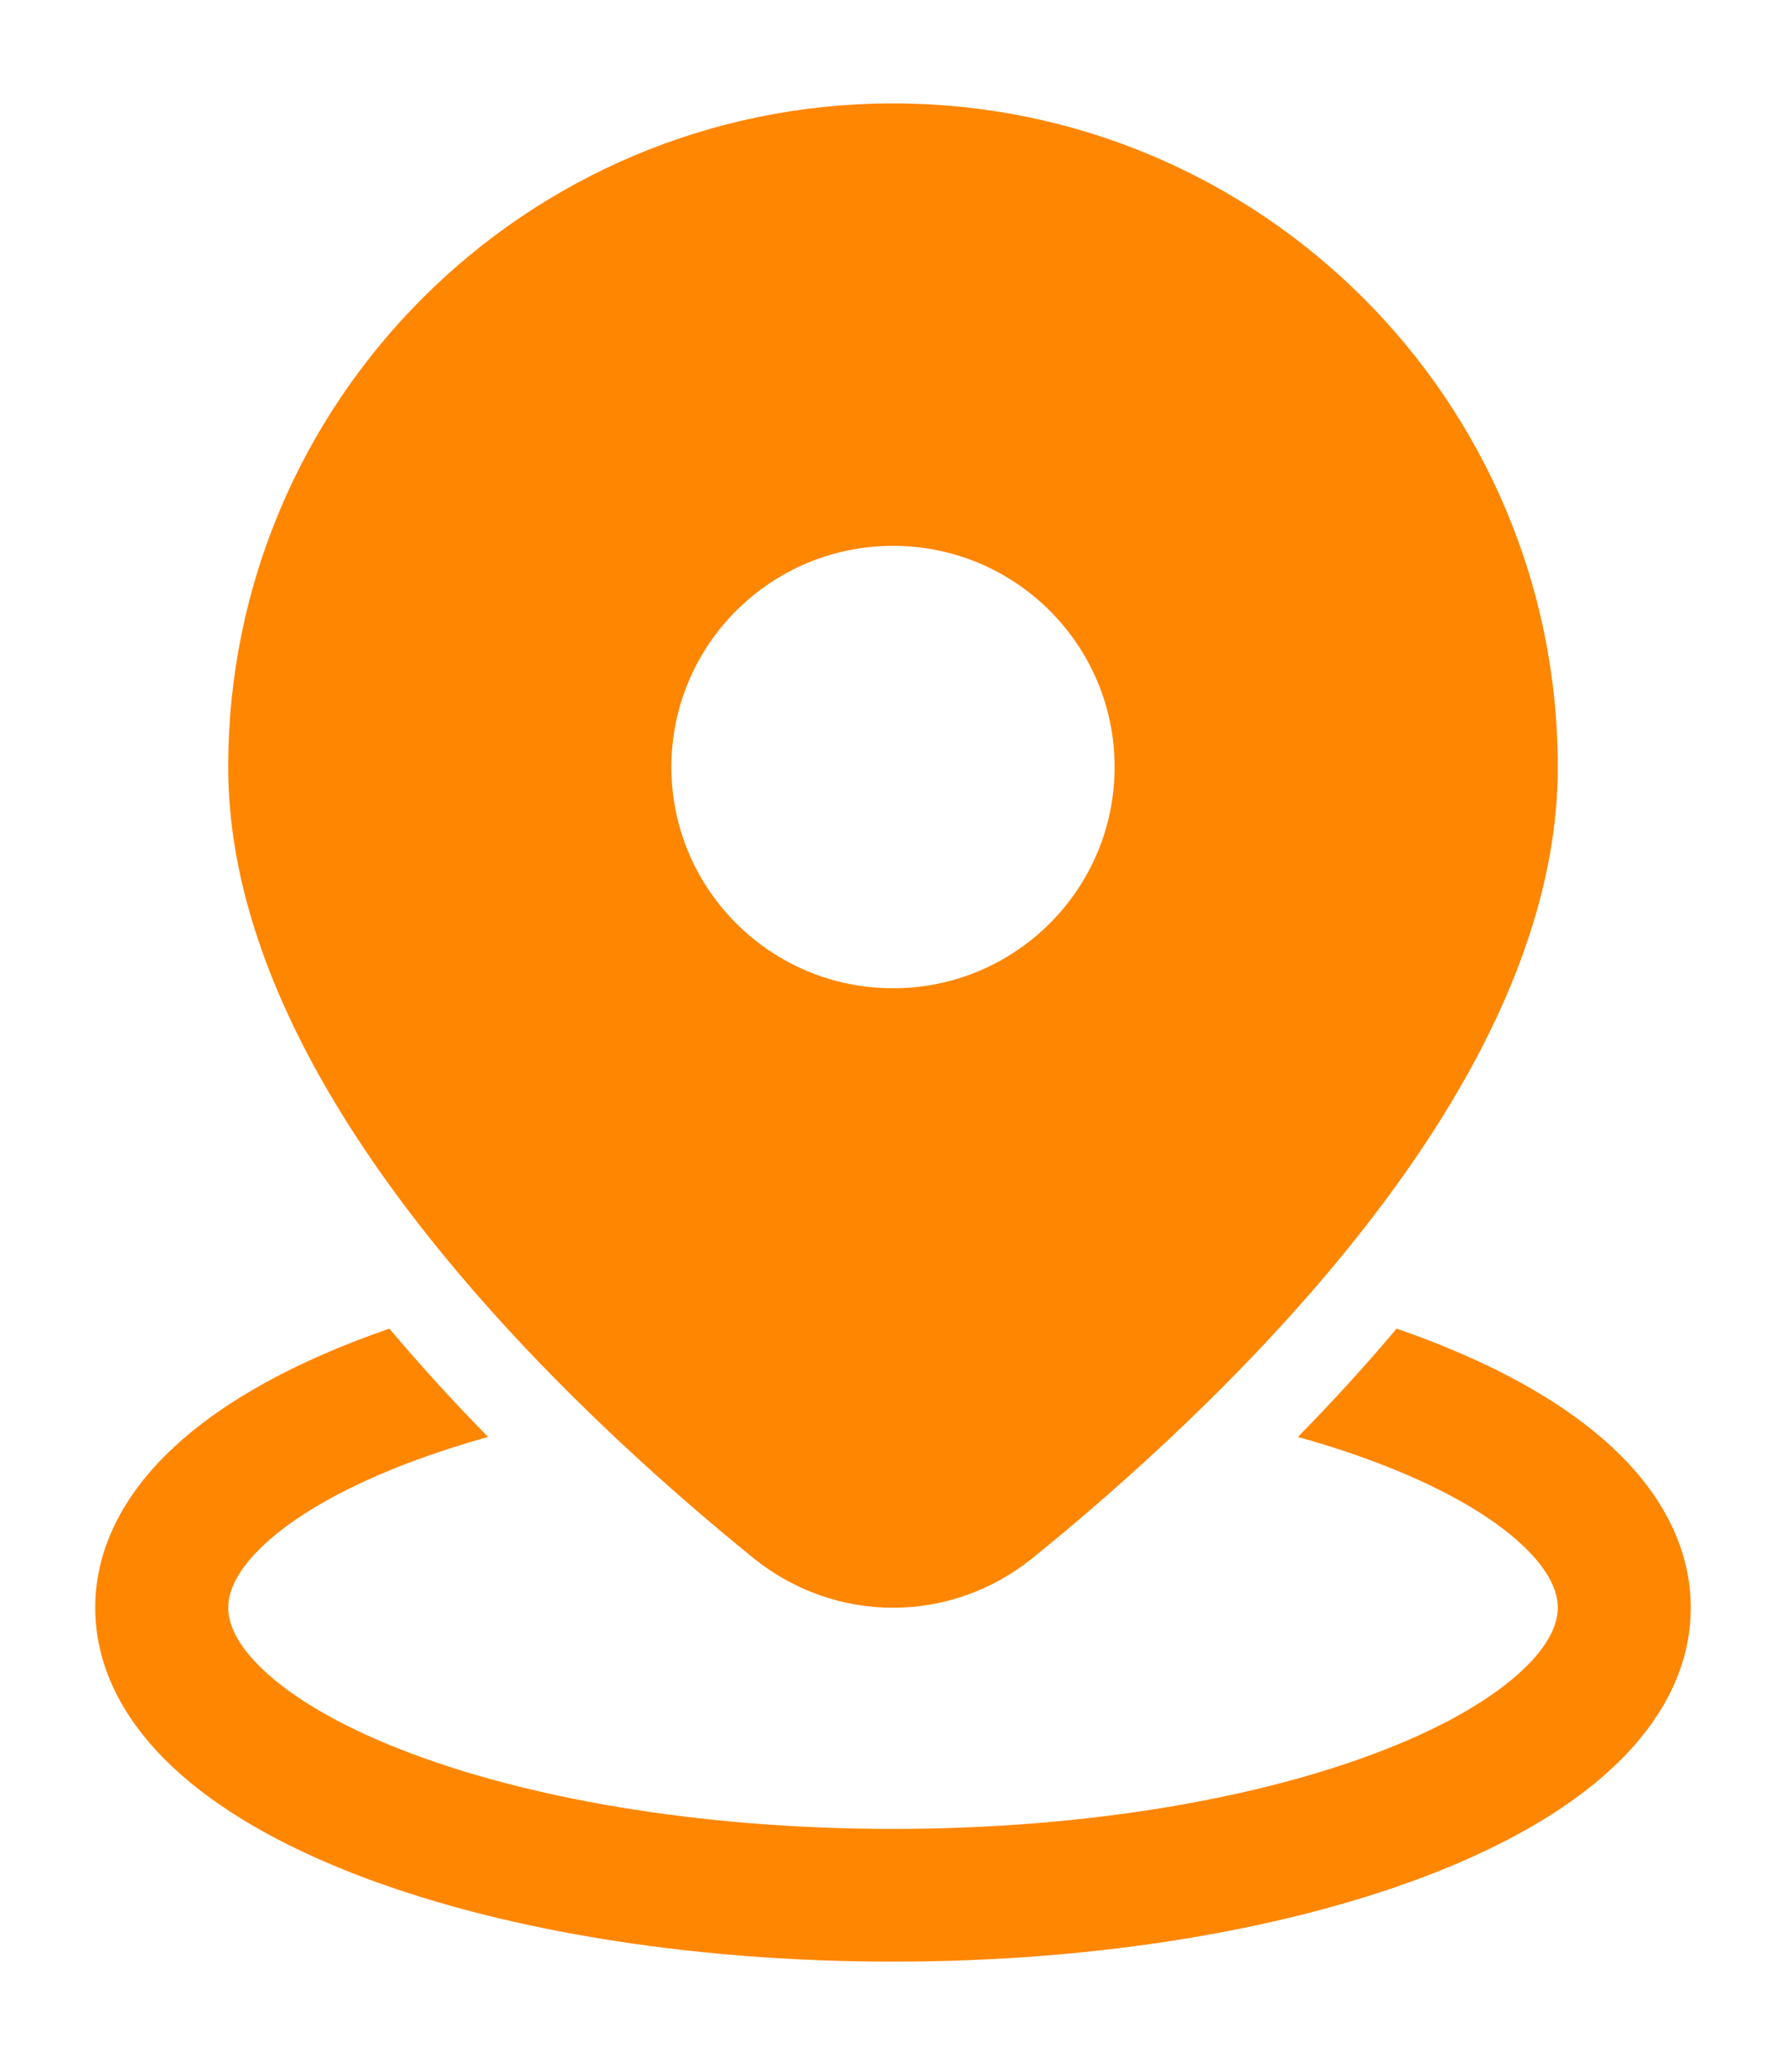 <svg width="75" height="87" viewBox="0 0 75 87" fill="none" xmlns="http://www.w3.org/2000/svg">
<g filter="url(#filter0_d_350_274)">
<path d="M37.5 0.342C22.082 0.342 9.583 12.818 9.583 28.207C9.583 35.385 13.545 42.329 18.025 47.96C22.566 53.67 27.994 58.469 31.631 61.415C35.076 64.204 39.924 64.204 43.368 61.415C47.007 58.469 52.434 53.67 56.975 47.96C61.455 42.329 65.417 35.385 65.417 28.207C65.417 12.818 52.918 0.342 37.5 0.342ZM46.806 28.207C46.806 33.337 42.639 37.496 37.5 37.496C32.361 37.496 28.194 33.337 28.194 28.207C28.194 23.078 32.361 18.919 37.5 18.919C42.639 18.919 46.806 23.078 46.806 28.207ZM58.648 51.788C57.296 53.394 55.895 54.916 54.504 56.335C55.828 56.705 57.061 57.115 58.191 57.559C60.778 58.576 62.682 59.718 63.892 60.843C65.099 61.965 65.417 62.867 65.417 63.505C65.417 64.142 65.099 65.044 63.892 66.165C62.682 67.291 60.778 68.433 58.191 69.45C53.034 71.478 45.72 72.793 37.5 72.793C29.28 72.793 21.966 71.478 16.809 69.45C14.223 68.433 12.318 67.291 11.107 66.165C9.901 65.044 9.583 64.142 9.583 63.505C9.583 62.867 9.901 61.965 11.107 60.843C12.318 59.718 14.223 58.576 16.809 57.559C17.939 57.115 19.172 56.705 20.496 56.335C19.105 54.916 17.704 53.394 16.352 51.788C15.807 51.976 15.277 52.171 14.763 52.373C11.792 53.542 9.199 55.001 7.302 56.765C5.401 58.532 4 60.808 4 63.505C4 66.201 5.401 68.477 7.302 70.244C9.199 72.008 11.792 73.468 14.763 74.636C20.72 76.978 28.76 78.366 37.5 78.366C46.24 78.366 54.28 76.978 60.237 74.636C63.208 73.468 65.801 72.008 67.698 70.244C69.599 68.477 71 66.201 71 63.505C71 60.808 69.599 58.532 67.698 56.765C65.801 55.001 63.208 53.542 60.237 52.373C59.723 52.171 59.193 51.976 58.648 51.788Z" fill="#FF8600"/>
</g>
<defs>
<filter id="filter0_d_350_274" x="0" y="0.342" width="75" height="86.024" filterUnits="userSpaceOnUse" color-interpolation-filters="sRGB">
<feFlood flood-opacity="0" result="BackgroundImageFix"/>
<feColorMatrix in="SourceAlpha" type="matrix" values="0 0 0 0 0 0 0 0 0 0 0 0 0 0 0 0 0 0 127 0" result="hardAlpha"/>
<feOffset dy="4"/>
<feGaussianBlur stdDeviation="2"/>
<feComposite in2="hardAlpha" operator="out"/>
<feColorMatrix type="matrix" values="0 0 0 0 0 0 0 0 0 0 0 0 0 0 0 0 0 0 0.25 0"/>
<feBlend mode="normal" in2="BackgroundImageFix" result="effect1_dropShadow_350_274"/>
<feBlend mode="normal" in="SourceGraphic" in2="effect1_dropShadow_350_274" result="shape"/>
</filter>
</defs>
</svg>
